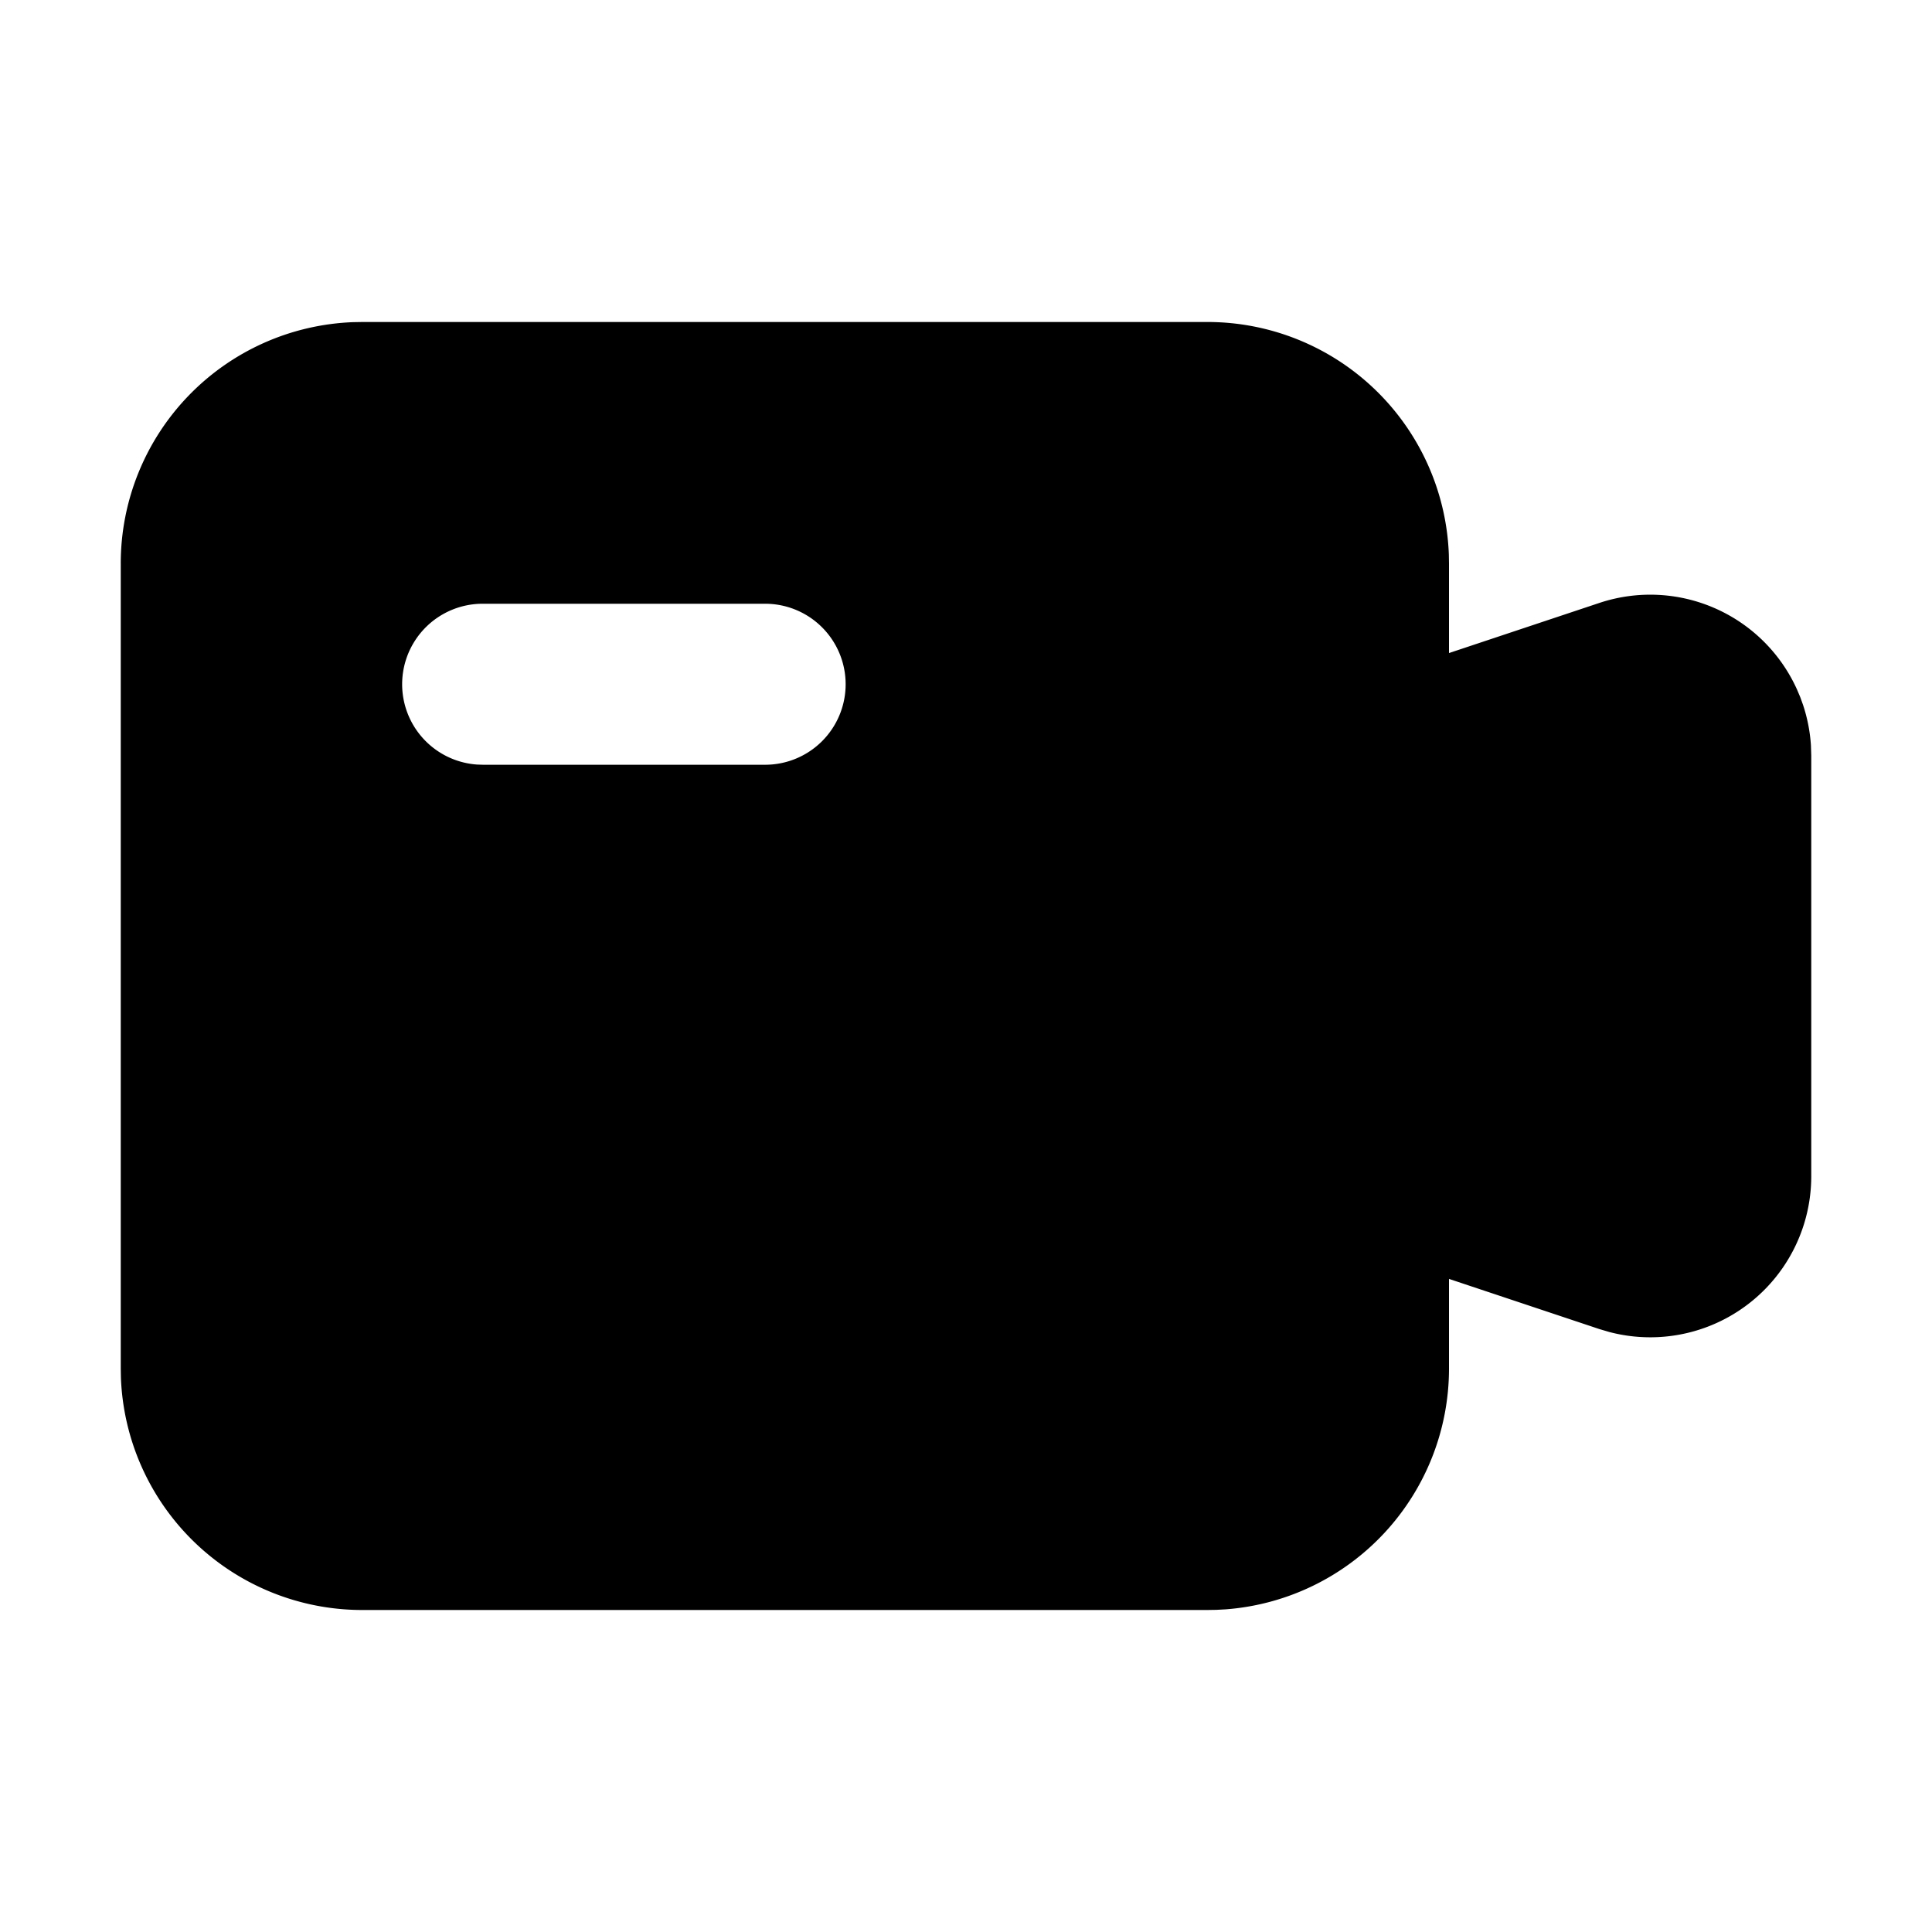 <svg xmlns="http://www.w3.org/2000/svg" viewBox="0 0 1024 1024" version="1.1"><path d="M640 170.667a128 128 0 0 1 127.915 123.2L768 298.667v47.467l79.68-26.56a85.333 85.333 0 0 1 104.747 45.824l1.707 4.011 1.493 4.139a85.333 85.333 0 0 1 4.203 21.483l0.171 5.504v222.933a85.333 85.333 0 0 1-107.051 82.517l-5.269-1.557L768 677.845V725.333a128 128 0 0 1-118.443 127.659l-4.757 0.256L640 853.333H192a128 128 0 0 1-127.915-123.2L64 725.333V298.667a128 128 0 0 1 123.2-127.915L192 170.667h448z m-234.667 149.333h-149.333a42.667 42.667 0 0 0-3.2 85.227L256 405.333h149.333a42.667 42.667 0 1 0 0-85.333z" p-id="15531"></path></svg>